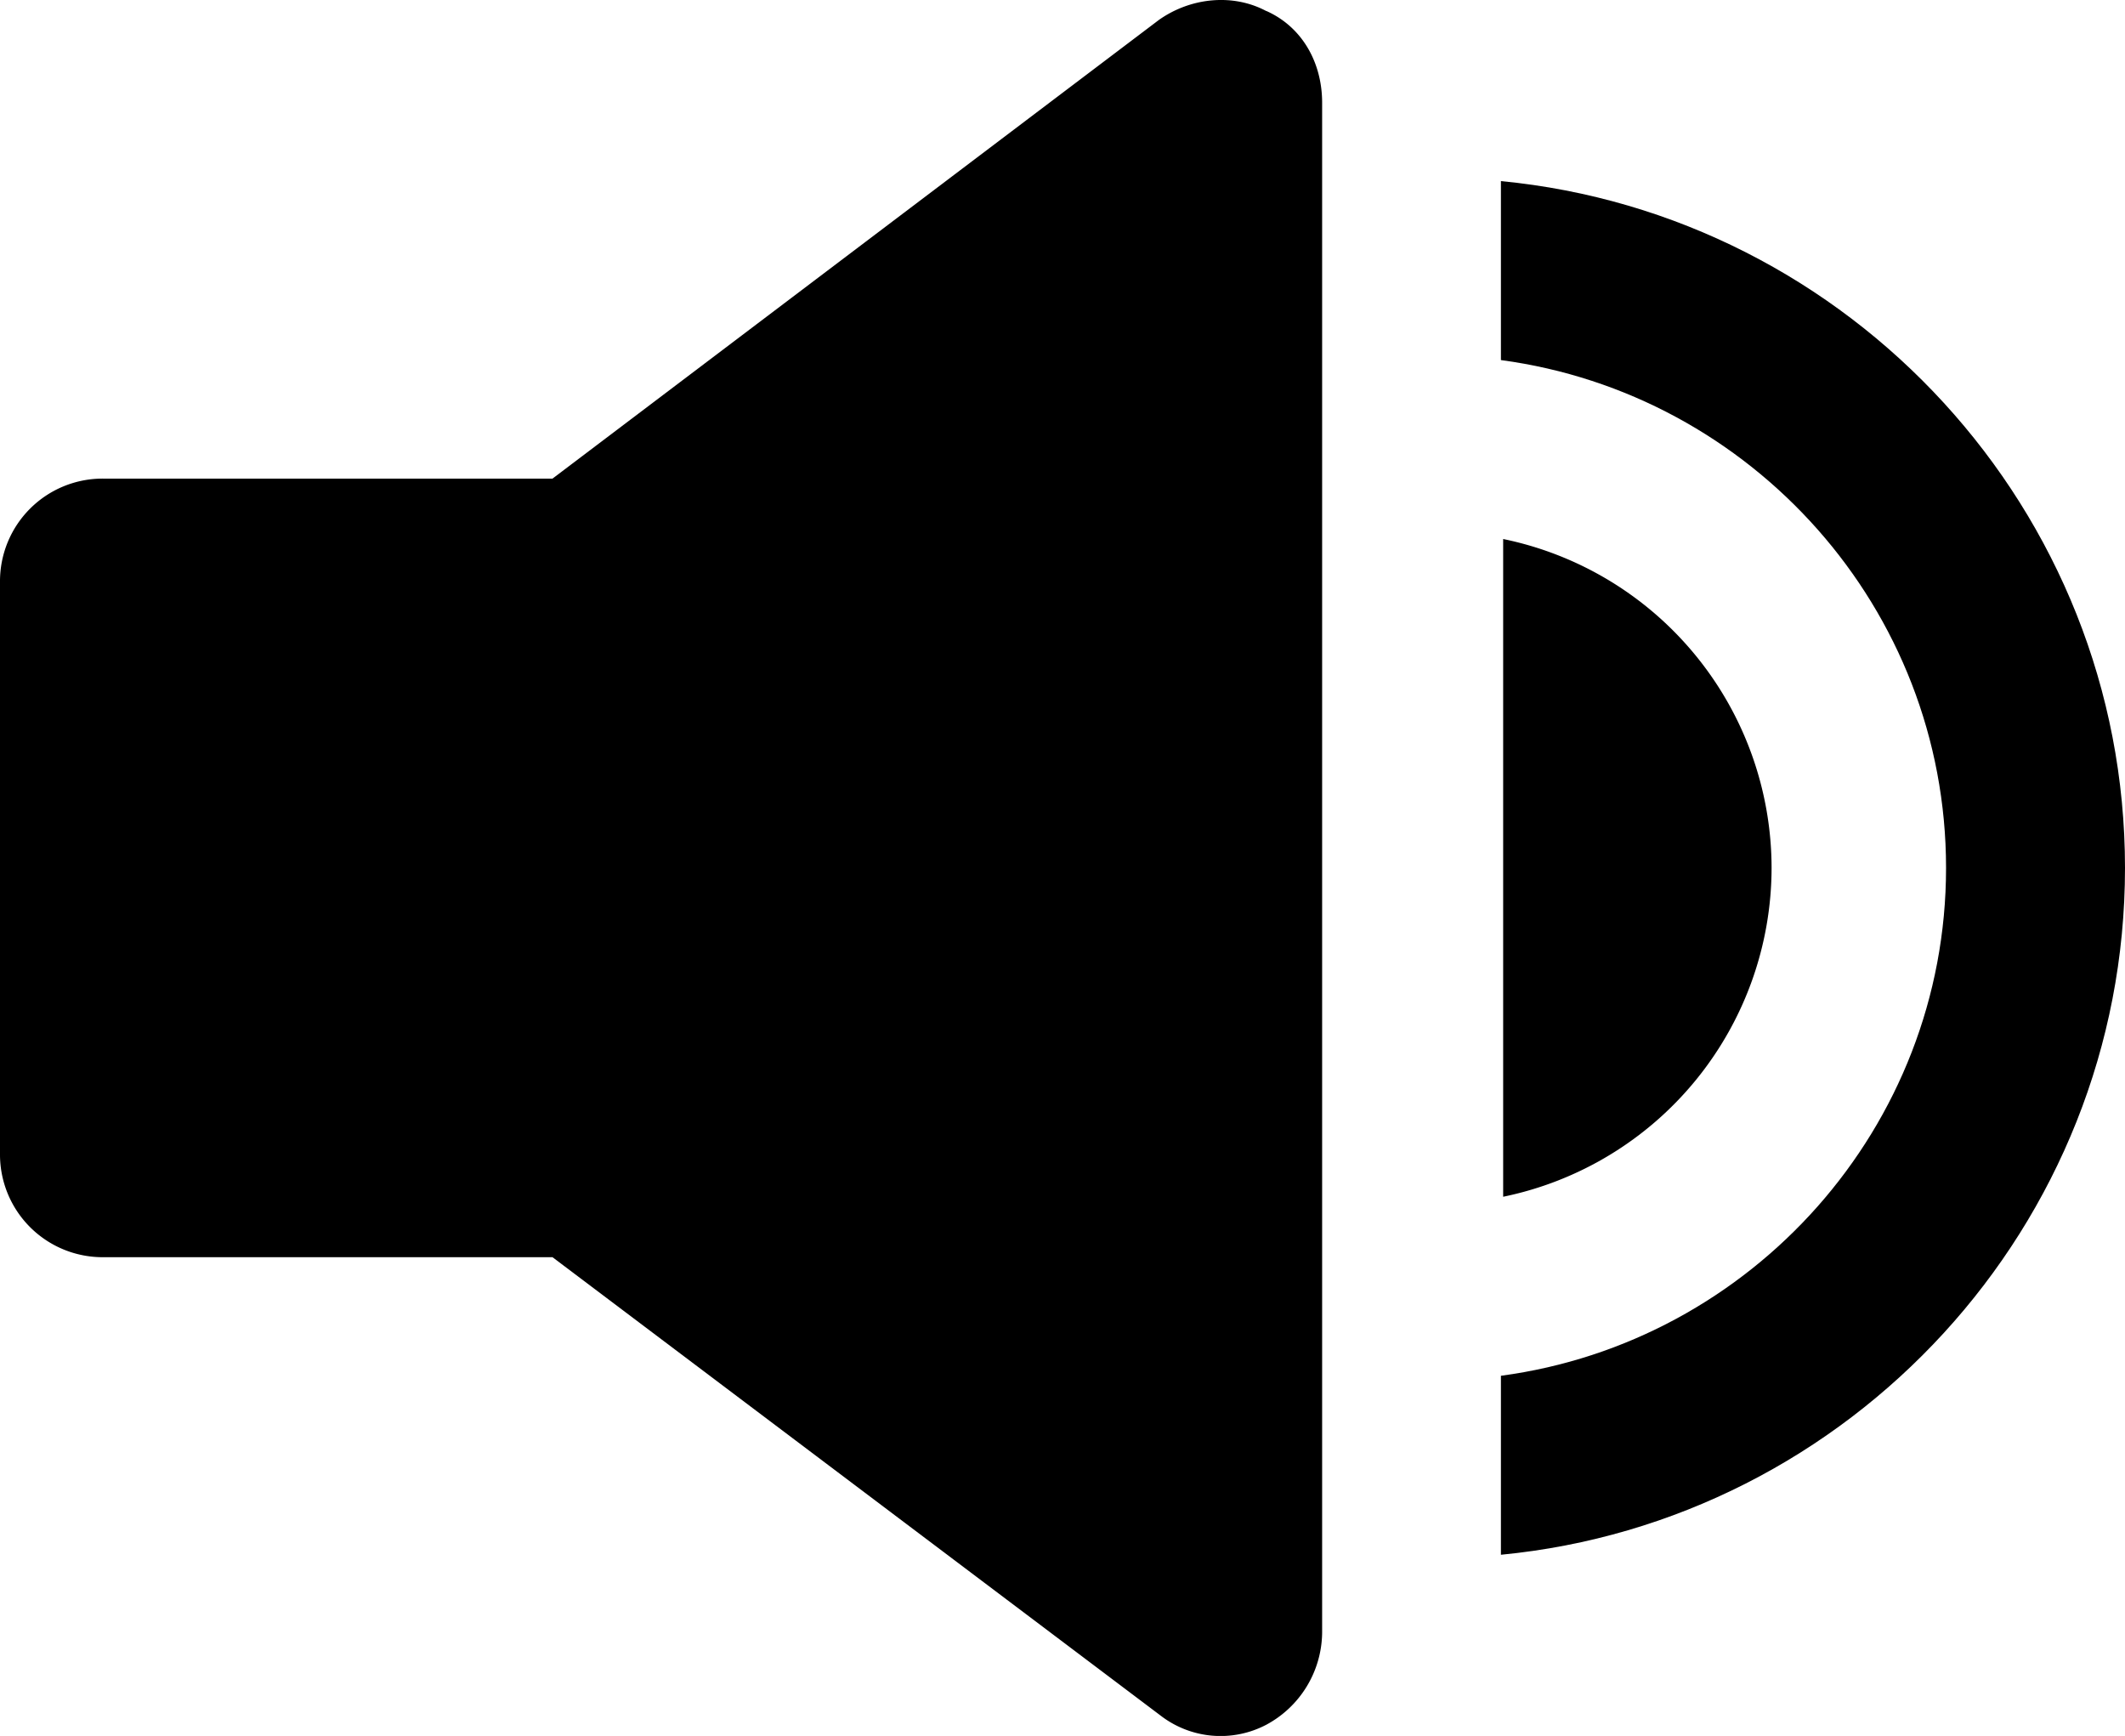 <svg xmlns="http://www.w3.org/2000/svg" viewBox="0 0 532 434.53"><g id="Layer_2" data-name="Layer 2"><g id="Layer_1-2" data-name="Layer 1"><path d="M443.52,217.24a84.15,84.15,0,0,0-67.2-82.32V299.56A84.14,84.14,0,0,0,443.52,217.24Z"/><path d="M375.76,45.32V90.13c62.72,8.4,111.44,62.16,111.44,127.12S438.48,336,375.76,344.37v44.8C463.12,380.76,532,306.85,532,217.25S463.12,53.73,375.76,45.33Z"/><path d="M317,2.76c-8.4-4.48-19-3.35-26.88,2.24L138.32,119.8H25.76A25.69,25.69,0,0,0,0,145.56V288.92a25.7,25.7,0,0,0,25.76,25.77H138.32l152.32,114.8A24.6,24.6,0,0,0,317,431.73a26.47,26.47,0,0,0,14-23v-383c0-10.08-5-19-14-23Z"/></g></g></svg>